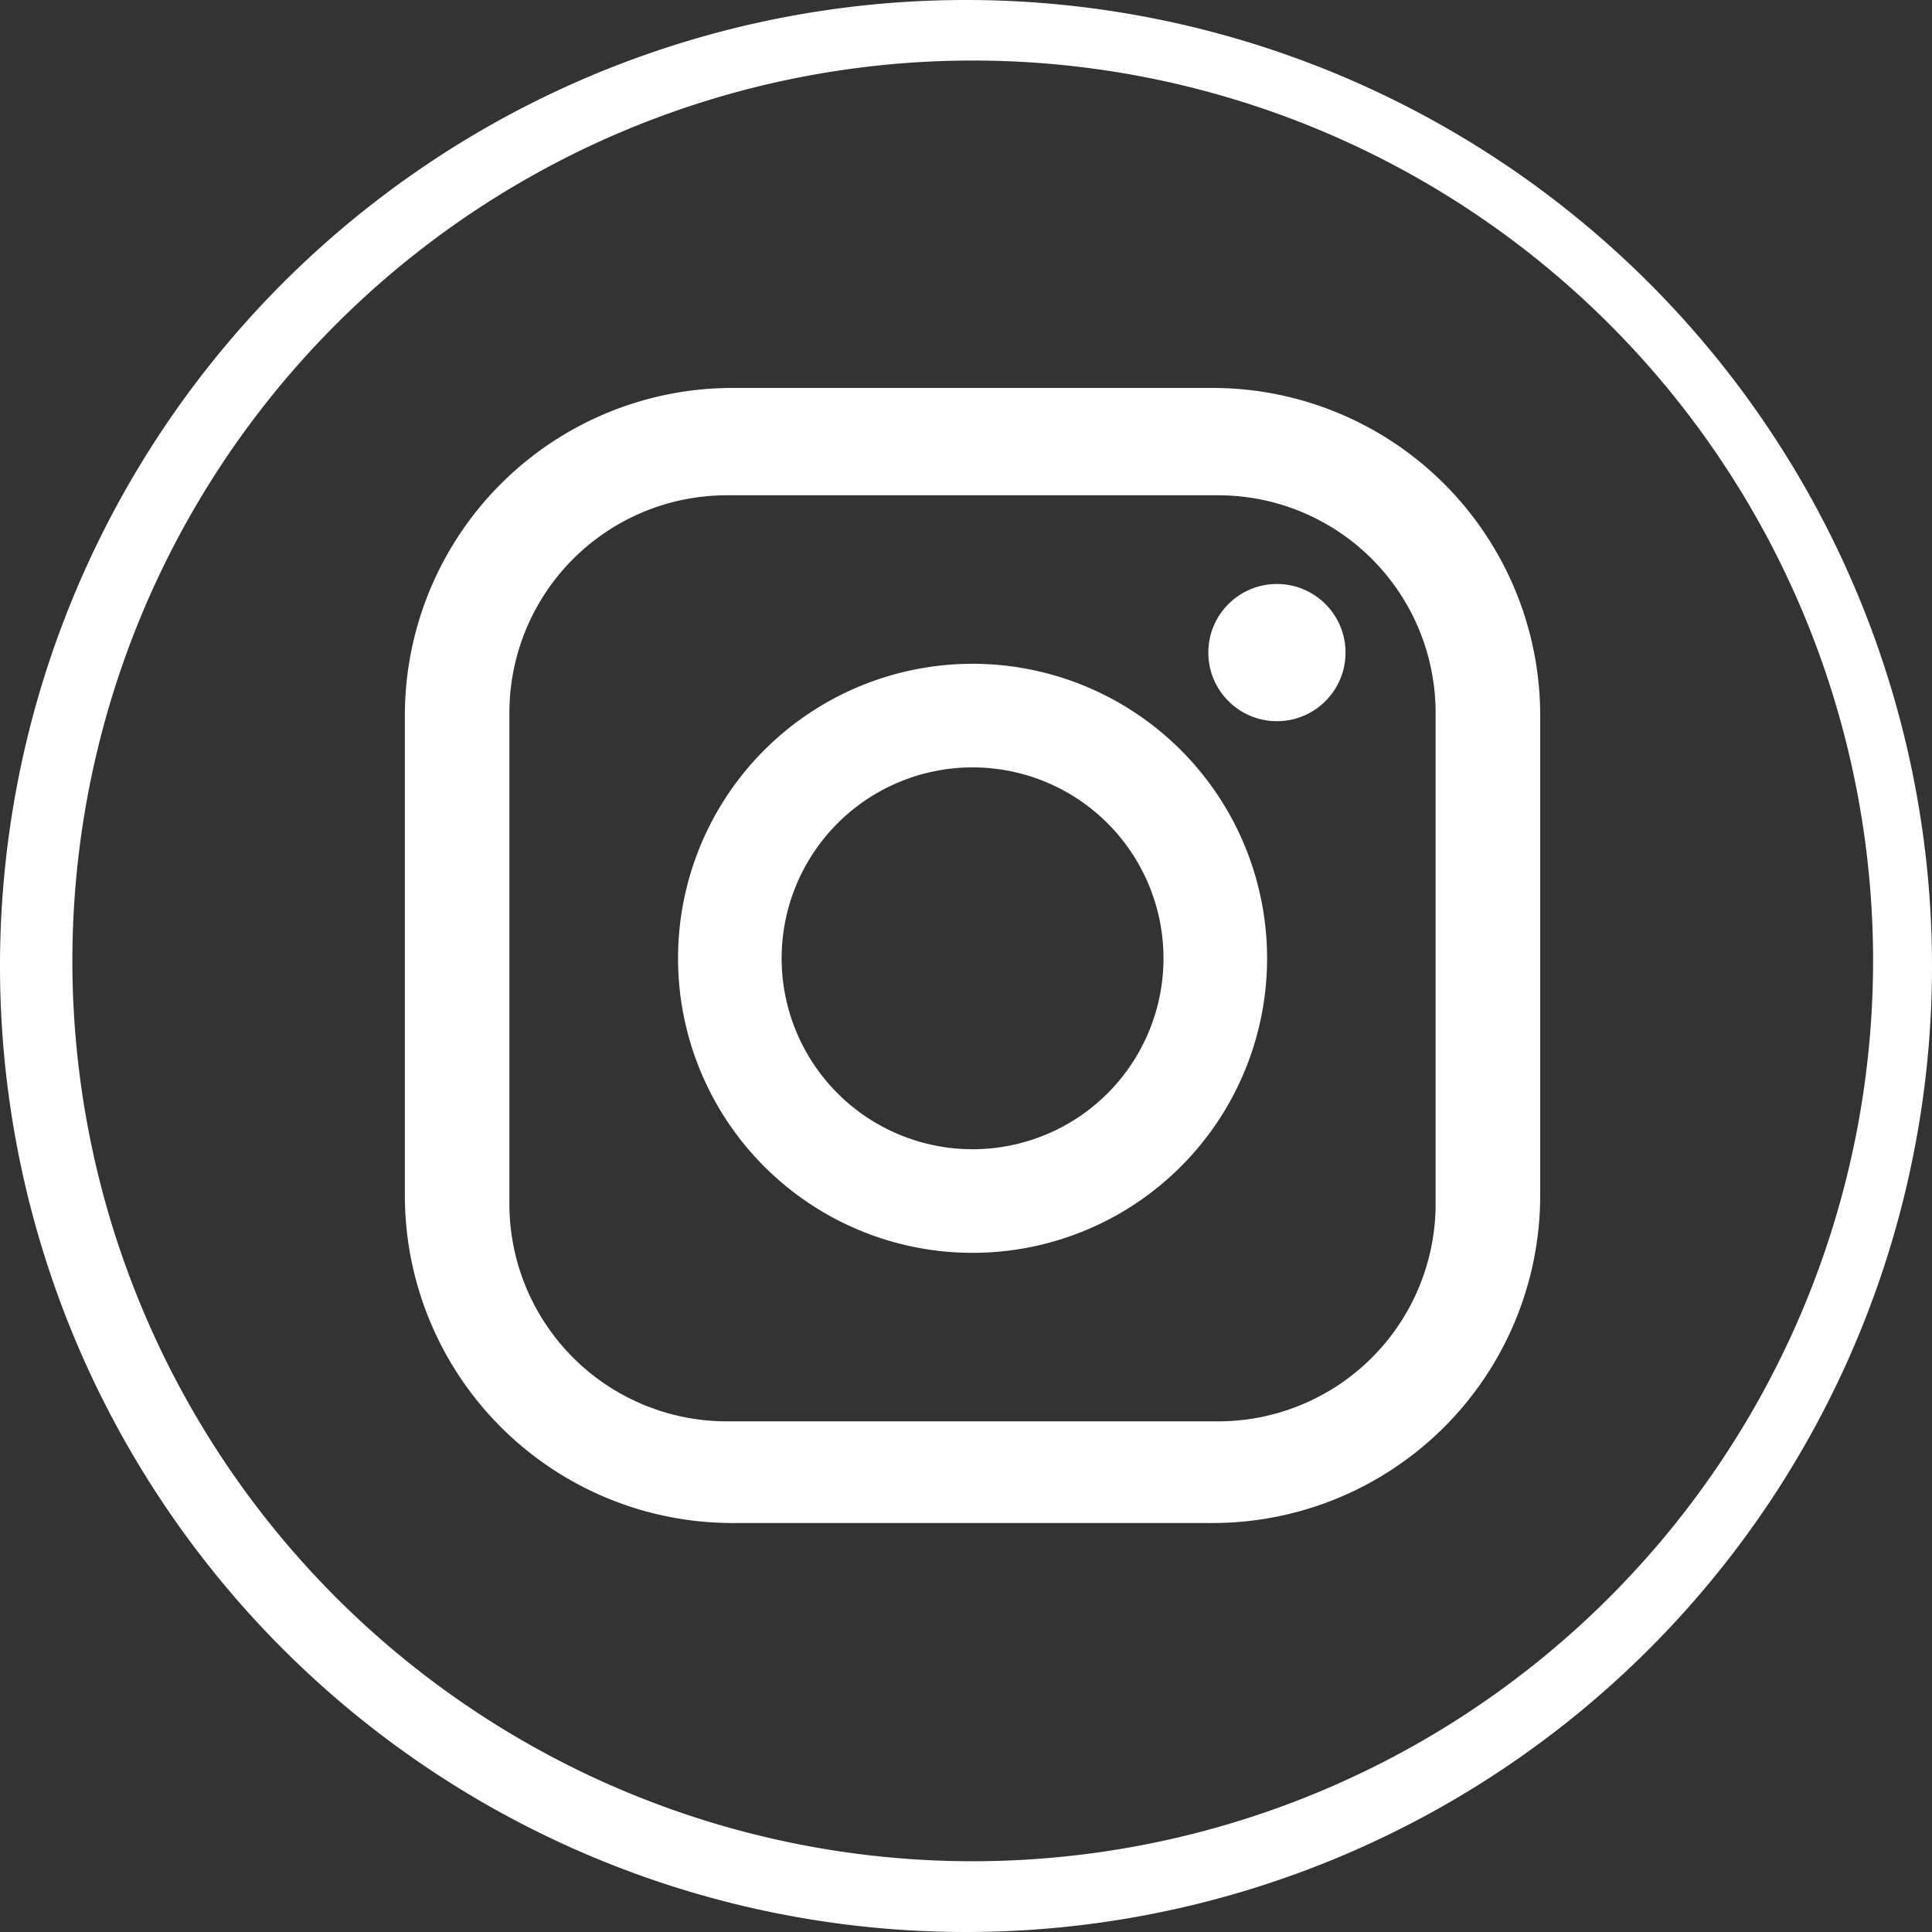 <svg id="Capa_1" data-name="Capa 1" xmlns="http://www.w3.org/2000/svg" viewBox="0 0 45 45"><rect x="0" y="0" width="45" height="45" fill="#333333" stroke="none"/><defs><style>.cls-1{fill:#fff;}</style></defs><path class="cls-1" d="M25,2.5A22.5,22.5,0,1,0,47.5,25.005,22.502,22.502,0,0,0,25,2.5Zm.157,43.352A20.971,20.971,0,1,1,46.128,24.876,20.98,20.98,0,0,1,25.157,45.852Z" transform="translate(-2.5 -2.5)"/><path class="cls-1" d="M30.741,11.536H19.563a7.632,7.632,0,0,0-7.633,7.631V30.343a7.632,7.632,0,0,0,7.633,7.631H30.741a7.632,7.632,0,0,0,7.633-7.631V19.167A7.632,7.632,0,0,0,30.741,11.536ZM35.938,30.54a5.066,5.066,0,0,1-5.066,5.066H19.432A5.066,5.066,0,0,1,14.365,30.54V19.102a5.066,5.066,0,0,1,5.067-5.066h11.44a5.066,5.066,0,0,1,5.066,5.066Z" transform="translate(-2.5 -2.5)"/><path class="cls-1" d="M25.152,17.961a6.86,6.86,0,1,0,6.861,6.86A6.861,6.861,0,0,0,25.152,17.961Zm0,11.307A4.447,4.447,0,1,1,29.6,24.821,4.447,4.447,0,0,1,25.152,29.268Z" transform="translate(-2.5 -2.5)"/><circle class="cls-1" cx="29.742" cy="15.2" r="1.598"/></svg>
